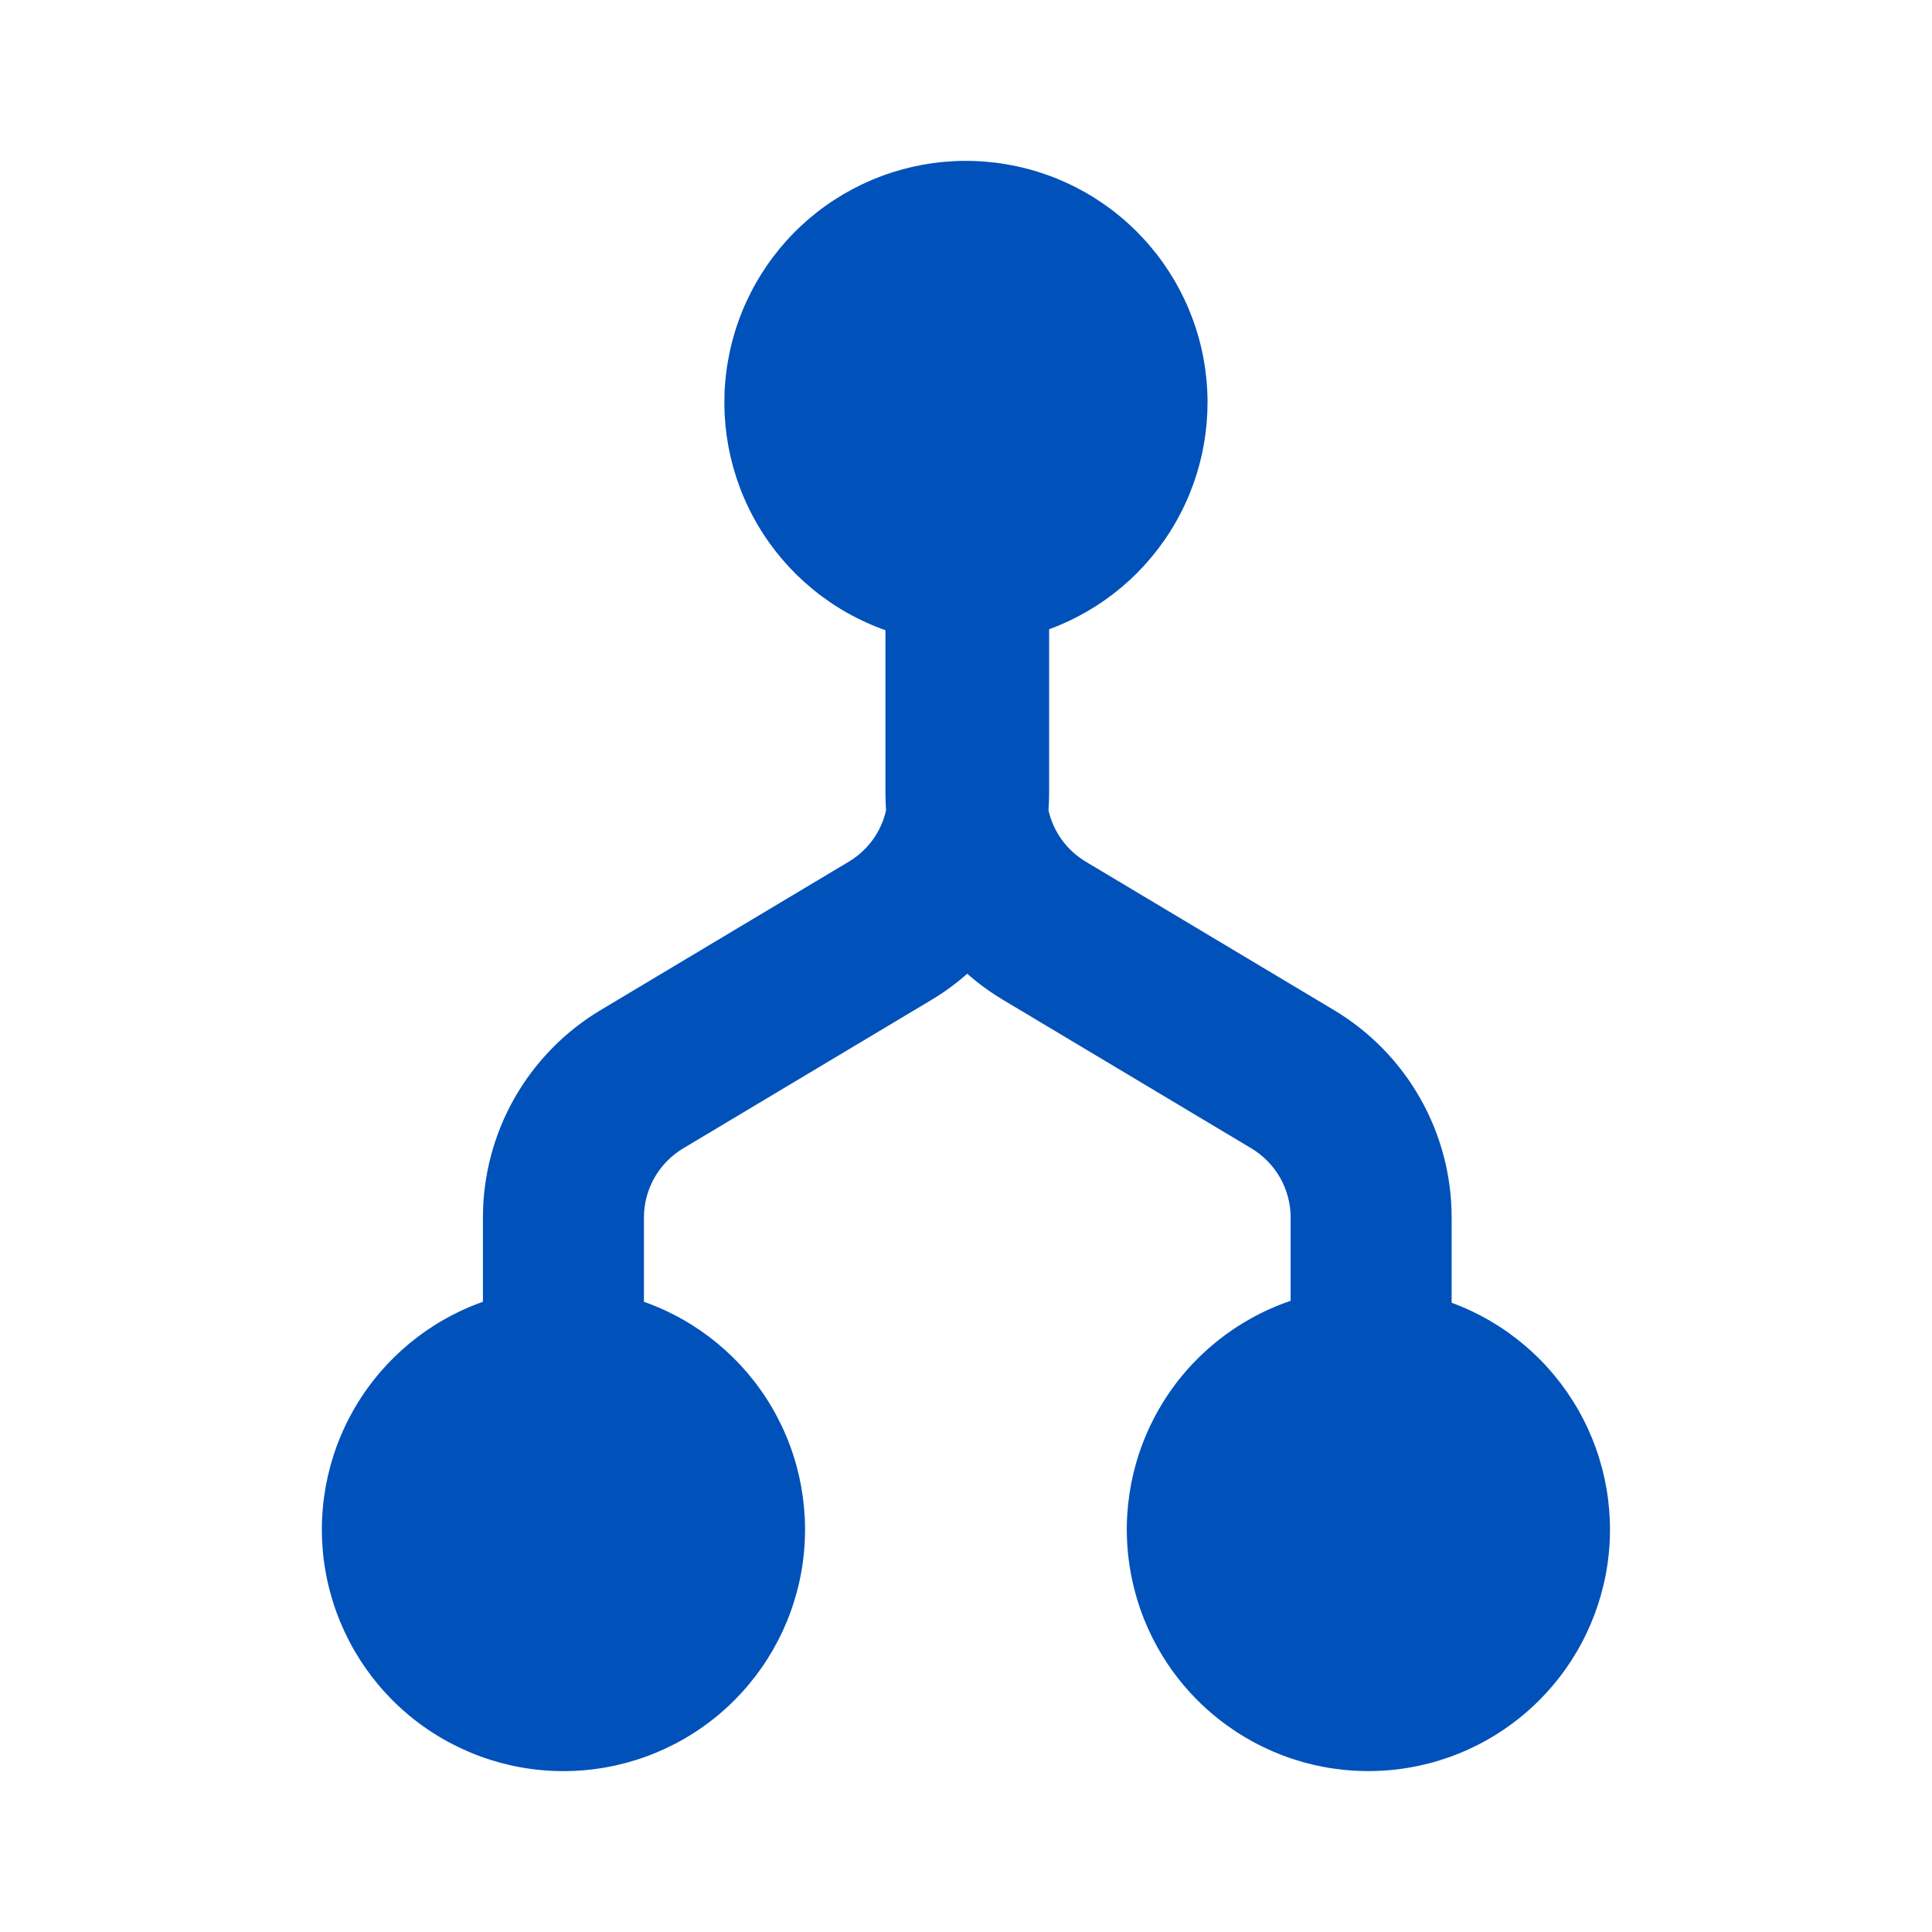 <svg width="30" height="30" viewBox="0 0 30 30" fill="none" xmlns="http://www.w3.org/2000/svg">
<path d="M16.291 9.771V12.306C16.291 12.399 16.287 12.491 16.281 12.582C16.318 12.747 16.388 12.903 16.488 13.04C16.587 13.177 16.713 13.292 16.858 13.379L20.716 15.686C21.272 16.019 21.733 16.491 22.053 17.055C22.373 17.619 22.541 18.256 22.541 18.905V20.229C23.371 20.534 24.067 21.122 24.506 21.891C24.945 22.66 25.098 23.558 24.938 24.429C24.777 25.299 24.315 26.085 23.631 26.647C22.948 27.209 22.088 27.512 21.203 27.501C20.318 27.491 19.466 27.168 18.796 26.589C18.126 26.011 17.683 25.214 17.544 24.34C17.404 23.466 17.579 22.571 18.036 21.813C18.493 21.055 19.203 20.484 20.041 20.199V18.905C20.041 18.689 19.984 18.476 19.878 18.288C19.771 18.101 19.617 17.943 19.432 17.832L15.574 15.525C15.377 15.407 15.191 15.272 15.019 15.12C14.848 15.272 14.662 15.407 14.466 15.525L10.608 17.832C10.422 17.943 10.269 18.101 10.162 18.288C10.056 18.476 9.999 18.689 9.999 18.905V20.214C10.834 20.509 11.537 21.089 11.985 21.852C12.433 22.616 12.596 23.512 12.447 24.385C12.297 25.257 11.844 26.048 11.167 26.619C10.491 27.189 9.634 27.502 8.749 27.502C7.864 27.502 7.008 27.189 6.331 26.619C5.655 26.048 5.202 25.257 5.052 24.385C4.902 23.512 5.066 22.616 5.514 21.852C5.962 21.089 6.665 20.509 7.499 20.214V18.905C7.499 18.256 7.667 17.619 7.987 17.055C8.307 16.491 8.768 16.019 9.324 15.686L13.182 13.379C13.327 13.292 13.453 13.177 13.552 13.04C13.651 12.903 13.722 12.747 13.759 12.582C13.753 12.491 13.749 12.398 13.749 12.306V9.786C12.917 9.492 12.215 8.914 11.767 8.153C11.319 7.392 11.153 6.497 11.3 5.626C11.447 4.755 11.896 3.964 12.568 3.392C13.241 2.82 14.094 2.503 14.977 2.498C15.86 2.493 16.717 2.799 17.396 3.364C18.075 3.928 18.534 4.714 18.691 5.583C18.848 6.452 18.693 7.348 18.254 8.114C17.815 8.88 17.12 9.467 16.291 9.771Z" fill="#0051BA"/>
</svg>
